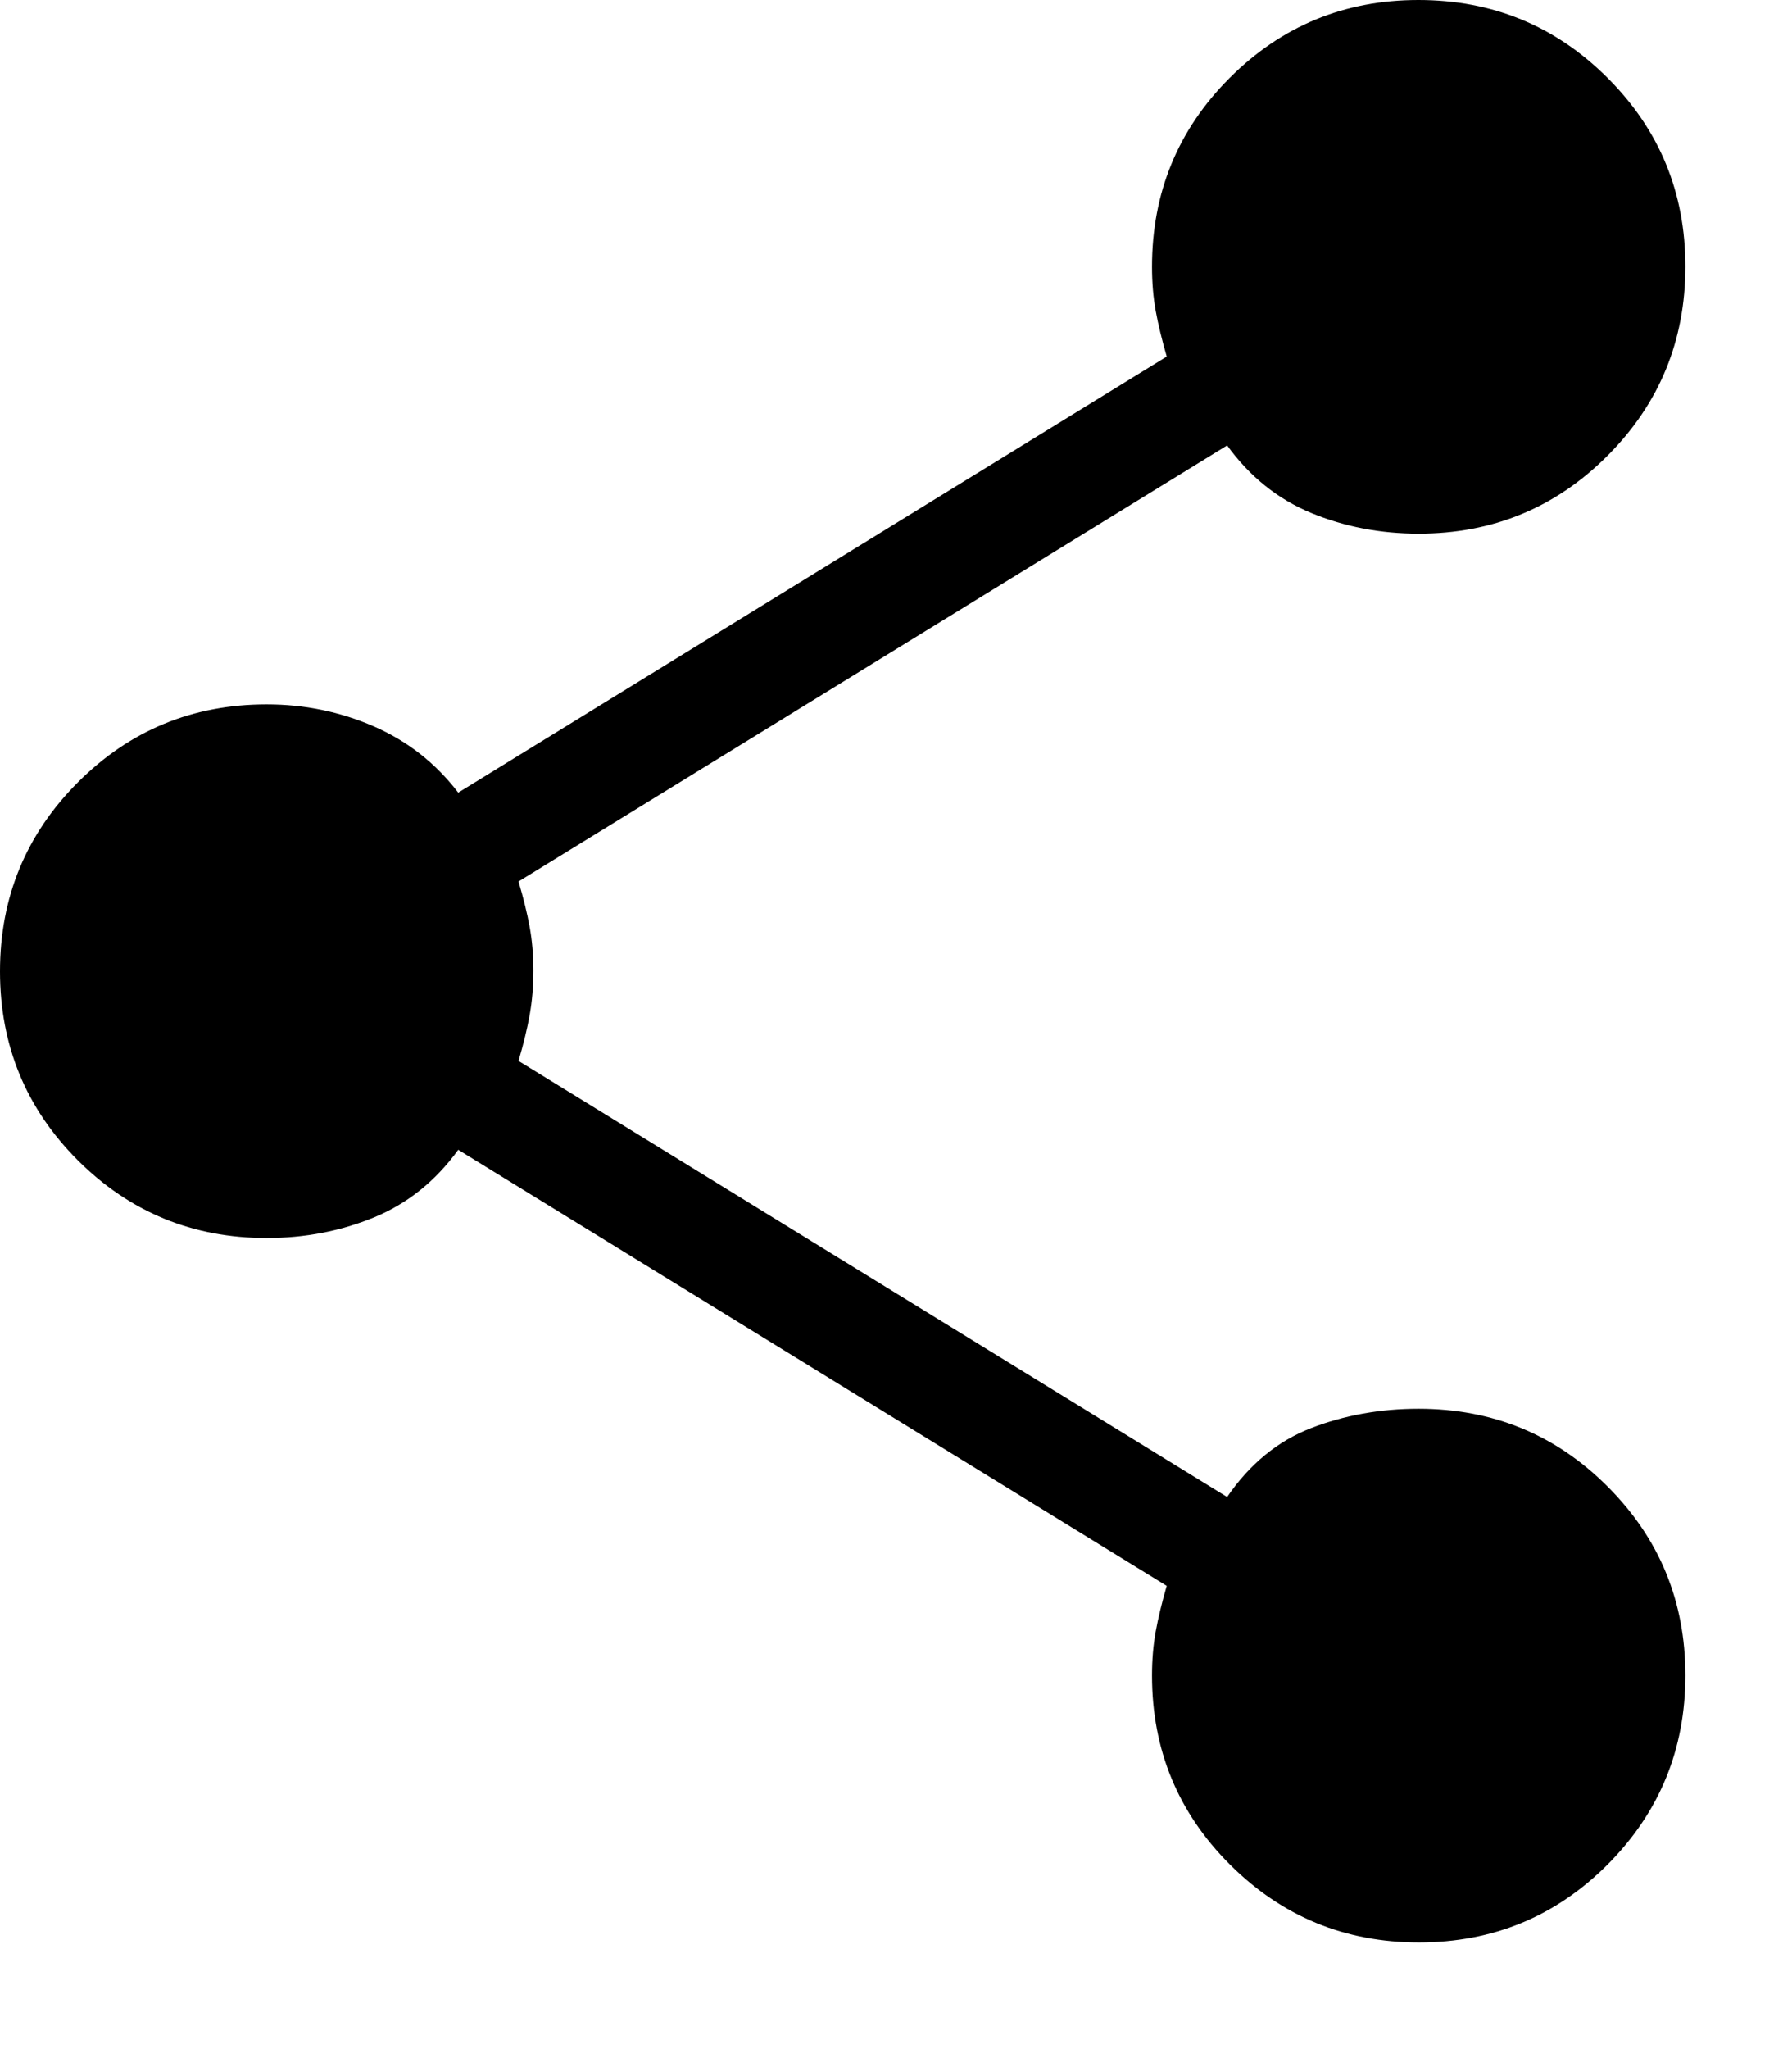 <svg width="14" height="16" viewBox="0 0 14 16" fill="none" xmlns="http://www.w3.org/2000/svg">
<path id="Vector" d="M11.085 15.167C10.507 15.167 10.015 14.964 9.609 14.559C9.203 14.154 9 13.662 9 13.083C9 12.959 9.01 12.844 9.029 12.739C9.048 12.634 9.077 12.515 9.115 12.383L3.58 8.978C3.404 9.221 3.185 9.397 2.924 9.505C2.662 9.613 2.382 9.667 2.083 9.667C1.505 9.667 1.013 9.464 0.608 9.06C0.203 8.655 0 8.163 0 7.585C0 7.007 0.203 6.515 0.608 6.109C1.013 5.703 1.505 5.5 2.083 5.5C2.378 5.5 2.657 5.557 2.921 5.672C3.184 5.787 3.404 5.959 3.58 6.189L9.115 2.784C9.077 2.651 9.048 2.533 9.029 2.428C9.01 2.323 9 2.208 9 2.083C9 1.505 9.202 1.013 9.607 0.608C10.012 0.203 10.503 0 11.081 0C11.66 0 12.152 0.202 12.558 0.607C12.964 1.012 13.167 1.503 13.167 2.081C13.167 2.66 12.964 3.152 12.559 3.558C12.154 3.964 11.662 4.167 11.083 4.167C10.784 4.167 10.504 4.113 10.243 4.005C9.982 3.897 9.763 3.721 9.587 3.478L4.051 6.883C4.09 7.015 4.119 7.134 4.138 7.238C4.157 7.342 4.167 7.456 4.167 7.58C4.167 7.704 4.157 7.819 4.138 7.925C4.119 8.032 4.09 8.151 4.051 8.284L9.587 11.689C9.763 11.432 9.982 11.252 10.243 11.151C10.504 11.05 10.784 11 11.083 11C11.662 11 12.154 11.202 12.559 11.607C12.964 12.012 13.167 12.503 13.167 13.082C13.167 13.66 12.964 14.152 12.56 14.558C12.155 14.964 11.663 15.167 11.085 15.167Z" fill="black"/>
</svg>
